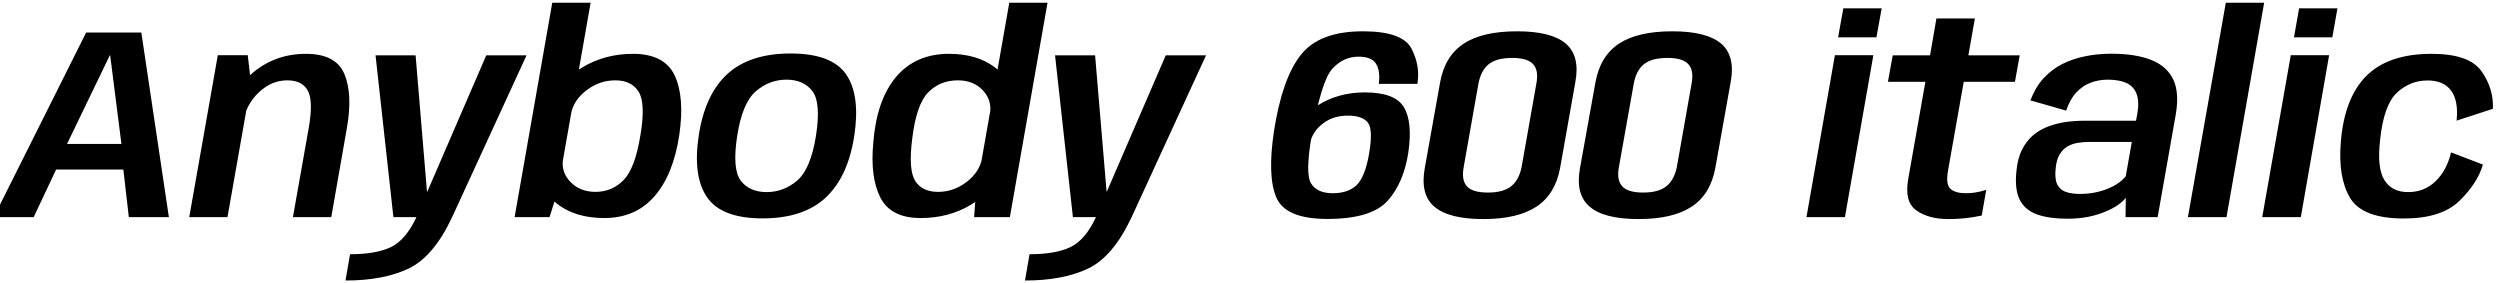 <svg xmlns="http://www.w3.org/2000/svg" xmlns:xlink="http://www.w3.org/1999/xlink" width="219.684" height="24.84"><path fill="black" d="M7.57 2.86L-0.55 19.08L2.96 19.08L4.93 14.90L10.84 14.90L11.32 19.08L14.84 19.08L12.42 2.86L7.57 2.86ZM10.67 12.65L5.89 12.65L9.65 4.86L9.68 4.86L10.67 12.65ZM19.14 4.85L16.63 19.08L19.99 19.08L22.06 7.34L21.77 4.85L19.14 4.85ZM27.12 11.30L25.74 19.08L29.11 19.08L30.48 11.26Q31.01 8.27 30.26 6.50Q29.52 4.73 26.88 4.73L26.88 4.73Q24.16 4.73 22.16 6.44Q20.16 8.15 19.84 9.98L19.84 9.98L21.32 10.82Q21.62 9.17 22.75 8.11Q23.87 7.06 25.24 7.06L25.24 7.06Q26.56 7.06 27.05 7.97Q27.55 8.89 27.12 11.30L27.12 11.30ZM33 4.86L34.57 19.08L39.73 19.08L46.27 4.86L42.73 4.86L37.55 16.84L37.52 16.84L36.52 4.86L33 4.86ZM30.76 22.34L30.36 24.65Q33.70 24.65 35.90 23.60Q38.10 22.56 39.73 19.08L39.73 19.08L36.60 19.07Q35.66 21.08 34.36 21.71Q33.05 22.34 30.76 22.34L30.76 22.34ZM48.53 0.24L45.22 19.08L48.29 19.08L48.96 16.96L51.90 0.24L48.53 0.24ZM53.10 19.16L53.10 19.16Q55.85 19.16 57.51 17.25Q59.17 15.34 59.69 11.87L59.69 11.87Q60.18 8.51 59.28 6.62Q58.38 4.73 55.62 4.73L55.62 4.73Q53.17 4.73 51.19 5.91Q49.21 7.09 48.97 8.46L48.97 8.46L50.18 10.01Q50.39 8.81 51.54 7.93Q52.69 7.06 54.06 7.06L54.06 7.06Q55.51 7.06 56.13 8.08Q56.75 9.10 56.27 11.92L56.27 11.92Q55.80 14.81 54.79 15.83Q53.78 16.86 52.33 16.86L52.33 16.86Q50.96 16.86 50.12 15.98Q49.27 15.11 49.49 13.88L49.49 13.88L47.74 15.46Q47.48 16.82 49.06 17.99Q50.64 19.16 53.10 19.16ZM67.01 19.19L67.01 19.19Q70.60 19.19 72.56 17.36Q74.52 15.53 75.07 11.92L75.07 11.92Q75.61 8.36 74.35 6.53Q73.08 4.70 69.48 4.70L69.48 4.70Q65.88 4.70 63.91 6.51Q61.94 8.32 61.40 11.92L61.40 11.92Q60.86 15.48 62.13 17.33Q63.40 19.19 67.01 19.19ZM67.37 16.88L67.37 16.88Q65.86 16.88 65.09 15.87Q64.33 14.86 64.78 11.94L64.78 11.94Q65.23 9.04 66.42 8.02Q67.61 7.00 69.11 7.00L69.11 7.00Q70.62 7.00 71.39 8.01Q72.16 9.02 71.70 11.94L71.70 11.94Q71.24 14.83 70.06 15.86Q68.87 16.88 67.37 16.88ZM85.75 16.96L85.60 19.08L88.74 19.08L92.05 0.24L88.69 0.24L85.75 16.96ZM80.90 19.16L80.90 19.16Q83.38 19.16 85.32 17.99Q87.26 16.82 87.52 15.46L87.52 15.46L86.30 13.88Q86.09 15.10 84.95 15.98Q83.81 16.86 82.43 16.86L82.43 16.86Q81.02 16.86 80.42 15.89Q79.81 14.92 80.16 12.19L80.16 12.19Q80.52 9.19 81.56 8.12Q82.60 7.06 84.17 7.06L84.17 7.06Q85.54 7.06 86.36 7.93Q87.19 8.81 86.99 10.01L86.99 10.01L88.74 8.46Q88.98 7.09 87.41 5.91Q85.85 4.73 83.39 4.73L83.39 4.73Q80.46 4.73 78.74 6.76Q77.03 8.80 76.74 12.53L76.74 12.53Q76.45 15.56 77.36 17.36Q78.28 19.16 80.90 19.16ZM92.71 4.86L94.28 19.08L99.44 19.08L105.98 4.86L102.44 4.86L97.26 16.84L97.24 16.84L96.23 4.86L92.71 4.86ZM90.47 22.34L90.07 24.65Q93.41 24.65 95.61 23.60Q97.81 22.56 99.44 19.08L99.44 19.08L96.31 19.07Q95.38 21.08 94.07 21.71Q92.76 22.34 90.47 22.34L90.47 22.34ZM116.64 19.24L116.64 19.24Q120.49 19.24 121.93 17.65Q123.36 16.06 123.76 13.36L123.76 13.36Q124.14 10.70 123.36 9.41Q122.58 8.12 119.94 8.12L119.94 8.12Q117.56 8.12 115.76 9.28Q113.95 10.44 113.66 11.64L113.66 11.64L115.16 12.40Q115.43 11.45 116.31 10.81Q117.19 10.16 118.44 10.16L118.44 10.16Q119.70 10.16 120.19 10.76Q120.68 11.36 120.30 13.54L120.30 13.54Q119.94 15.58 119.20 16.28Q118.45 16.98 117.11 16.98L117.11 16.98Q115.76 16.98 115.22 16.14Q114.67 15.30 115.27 11.87L115.27 11.87Q116.11 7.09 117.08 6.04Q118.04 4.98 119.38 4.98L119.38 4.98Q120.54 4.98 120.92 5.61Q121.31 6.24 121.16 7.37L121.16 7.37L124.55 7.37Q124.82 5.78 124.03 4.27Q123.24 2.75 119.77 2.75L119.77 2.75Q115.94 2.75 114.31 4.82Q112.67 6.89 111.95 11.52L111.95 11.52Q111.35 15.49 112.16 17.36Q112.97 19.24 116.64 19.24ZM130.34 19.25L130.34 19.25Q133.36 19.25 135.01 18.16Q136.66 17.08 137.09 14.77L137.09 14.77L138.43 7.22Q138.86 4.92 137.59 3.83Q136.32 2.75 133.31 2.75L133.31 2.75Q130.28 2.75 128.63 3.83Q126.97 4.92 126.55 7.22L126.55 7.22L125.20 14.77Q124.78 17.08 126.04 18.16Q127.31 19.25 130.34 19.25ZM130.75 16.92L130.75 16.92Q129.38 16.92 128.89 16.36Q128.40 15.80 128.63 14.62L128.63 14.62L129.91 7.38Q130.13 6.19 130.82 5.64Q131.51 5.09 132.89 5.09L132.89 5.09Q134.23 5.09 134.73 5.65Q135.23 6.20 135 7.38L135 7.38L133.72 14.62Q133.50 15.79 132.80 16.36Q132.10 16.92 130.75 16.92ZM143.99 19.25L143.99 19.25Q147 19.25 148.65 18.16Q150.30 17.08 150.73 14.77L150.73 14.77L152.08 7.22Q152.51 4.92 151.24 3.83Q149.96 2.75 146.95 2.75L146.95 2.75Q143.93 2.75 142.27 3.83Q140.62 4.92 140.20 7.22L140.20 7.22L138.84 14.77Q138.42 17.08 139.69 18.16Q140.95 19.25 143.99 19.25ZM144.40 16.92L144.40 16.92Q143.03 16.92 142.54 16.36Q142.04 15.80 142.27 14.62L142.27 14.62L143.56 7.38Q143.77 6.19 144.46 5.64Q145.15 5.09 146.53 5.09L146.53 5.09Q147.88 5.09 148.37 5.65Q148.87 6.20 148.64 7.38L148.64 7.38L147.36 14.62Q147.14 15.79 146.44 16.36Q145.74 16.92 144.40 16.92ZM161.24 4.85L158.74 19.08L162.12 19.08L164.62 4.85L161.24 4.85ZM165.35 0.73L161.98 0.73L161.52 3.28L164.89 3.28L165.35 0.73ZM171.23 19.25L171.23 19.25Q172.73 19.25 174.14 18.94L174.14 18.94L174.54 16.68Q173.64 16.98 172.75 16.98L172.75 16.98Q171.83 16.98 171.40 16.60Q170.96 16.21 171.18 14.99L171.18 14.99L172.56 7.19L177.06 7.19L177.48 4.86L172.97 4.86L173.54 1.62L170.16 1.62L169.60 4.86L166.32 4.86L165.90 7.19L169.19 7.19L167.68 15.74Q167.33 17.74 168.40 18.49Q169.46 19.25 171.23 19.25ZM181.66 19.22L181.66 19.22Q182.64 19.22 183.47 19.06Q184.31 18.89 184.97 18.61Q185.64 18.34 186.10 18.02Q186.56 17.70 186.80 17.38L186.80 17.38L186.78 19.08L189.60 19.08L191.18 10.13Q191.53 8.16 190.97 6.98Q190.40 5.80 189.02 5.26Q187.64 4.72 185.53 4.72L185.53 4.72Q184.34 4.72 183.25 4.94Q182.15 5.16 181.21 5.63Q180.28 6.11 179.56 6.89Q178.85 7.68 178.42 8.82L178.42 8.82L181.56 9.72Q181.90 8.71 182.46 8.12Q183.02 7.52 183.73 7.26Q184.43 7.00 185.22 7.00L185.22 7.00Q186.19 7.00 186.83 7.28Q187.48 7.57 187.74 8.23Q188.00 8.88 187.82 9.96L187.82 9.96L187.70 10.61L183.14 10.61Q182.34 10.61 181.52 10.72Q180.71 10.84 179.97 11.12Q179.23 11.40 178.64 11.90Q178.06 12.40 177.67 13.17Q177.29 13.94 177.19 15.04L177.19 15.04Q177.02 16.68 177.50 17.59Q177.98 18.49 179.05 18.86Q180.11 19.22 181.66 19.22ZM182.77 17.04L182.77 17.04Q182.04 17.04 181.52 16.86Q181.01 16.68 180.77 16.19Q180.54 15.70 180.64 14.78L180.64 14.78Q180.71 14.05 180.97 13.60Q181.24 13.14 181.64 12.89Q182.04 12.65 182.54 12.56Q183.05 12.47 183.61 12.47L183.61 12.47L187.33 12.47L186.80 15.48Q186.50 15.88 185.91 16.24Q185.32 16.60 184.51 16.82Q183.71 17.04 182.77 17.04ZM195.59 0.24L192.26 19.08L195.65 19.08L198.96 0.24L195.59 0.24ZM201.30 4.85L198.79 19.08L202.18 19.08L204.67 4.85L201.30 4.85ZM205.40 0.73L202.03 0.73L201.58 3.28L204.95 3.28L205.40 0.73ZM211.24 19.20L211.24 19.20Q214.55 19.20 216.14 17.63Q217.73 16.07 218.18 14.46L218.18 14.46L215.38 13.39Q215.03 14.93 214.04 15.91Q213.05 16.88 211.61 16.88L211.61 16.88Q210.19 16.88 209.53 15.83Q208.86 14.77 209.15 12.28L209.15 12.28Q209.47 9.22 210.63 8.14Q211.79 7.07 213.32 7.07L213.32 7.07Q214.75 7.07 215.40 7.98Q216.05 8.89 215.87 10.60L215.87 10.60L219.06 9.56Q219.14 7.80 218.06 6.26Q216.98 4.73 213.67 4.73L213.67 4.73Q209.90 4.73 207.96 6.65Q206.02 8.58 205.70 12.43L205.70 12.43Q205.43 15.58 206.51 17.39Q207.59 19.20 211.24 19.20Z"/></svg>